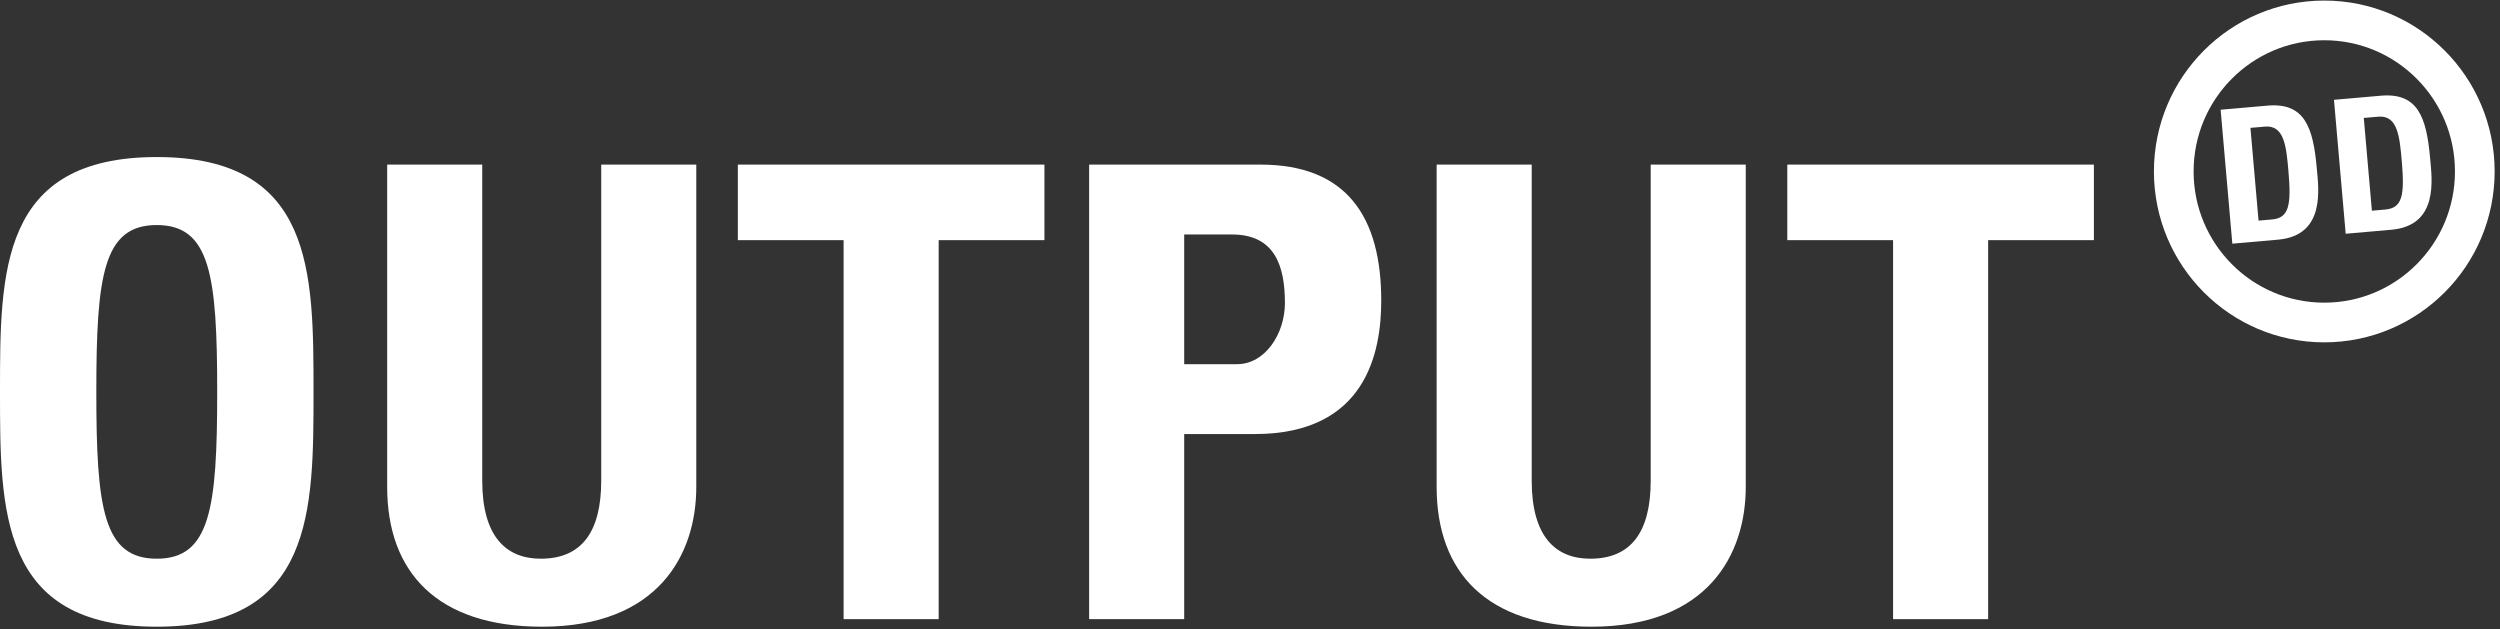 <?xml version="1.0" encoding="UTF-8" standalone="no"?>
<svg width="441px" height="111px" viewBox="0 0 441 111" version="1.1" xmlns="http://www.w3.org/2000/svg" xmlns:xlink="http://www.w3.org/1999/xlink" xmlns:sketch="http://www.bohemiancoding.com/sketch/ns">
    <rect x="0" y="0" width="441" height="111" fill="#333333" stroke="none"/>
    <!-- Generator: Sketch 3.3.2 (12043) - http://www.bohemiancoding.com/sketch -->
    <title>OUTPUT_DD_pfade</title>
    <desc>Created with Sketch.</desc>
    <defs></defs>
    <g id="Page-1" stroke="none" stroke-width="1" fill="none" fill-rule="evenodd" sketch:type="MSPage">
        <g id="OUTPUT_DD_pfade" sketch:type="MSLayerGroup" transform="translate(0, 3)">
            <path d="M38.314,66.127 C38.314,45.582 37.092,36.698 27.652,36.698 C18.213,36.698 16.991,45.582 16.991,66.127 C16.991,86.672 18.213,95.556 27.652,95.556 C37.092,95.556 38.314,86.672 38.314,66.127 L38.314,66.127 L38.314,66.127 Z M0,66.127 C0,44.915 0,24.704 27.652,24.704 C55.305,24.704 55.305,44.915 55.305,66.127 C55.305,87.116 55.305,107.55 27.652,107.55 C0,107.55 0,87.116 0,66.127 L0,66.127 L0,66.127 Z" id="Fill-1" fill="#FFFFFF" sketch:type="MSShapeGroup"></path>
            <path d="M122.825,26.036 L122.825,82.896 C122.825,94.89 116.051,107.55 95.617,107.55 C77.182,107.55 68.298,97.999 68.298,82.896 L68.298,26.036 L85.067,26.036 L85.067,81.785 C85.067,91.669 89.287,95.556 95.395,95.556 C102.725,95.556 106.056,90.67 106.056,81.785 L106.056,26.036 L122.825,26.036" id="Fill-2" fill="#FFFFFF" sketch:type="MSShapeGroup"></path>
            <path d="M184.238,26.036 L184.238,39.363 L165.581,39.363 L165.581,106.217 L148.812,106.217 L148.812,39.363 L130.155,39.363 L130.155,26.036 L184.238,26.036" id="Fill-3" fill="#FFFFFF" sketch:type="MSShapeGroup"></path>
            <path d="M208.892,61.24 L218.22,61.24 C223.218,61.24 226.66,55.799 226.66,50.468 C226.66,43.916 224.883,38.364 217.332,38.364 L208.892,38.364 L208.892,61.24 L208.892,61.24 Z M192.123,26.036 L222.329,26.036 C237.654,26.036 243.651,35.365 243.651,50.024 C243.651,59.13 240.986,73.567 221.33,73.567 L208.892,73.567 L208.892,106.217 L192.123,106.217 L192.123,26.036 L192.123,26.036 Z" id="Fill-4" fill="#FFFFFF" sketch:type="MSShapeGroup"></path>
            <path d="M307.952,26.036 L307.952,82.896 C307.952,94.89 301.178,107.55 280.743,107.55 C262.309,107.55 253.424,97.999 253.424,82.896 L253.424,26.036 L270.193,26.036 L270.193,81.785 C270.193,91.669 274.413,95.556 280.521,95.556 C287.851,95.556 291.183,90.67 291.183,81.785 L291.183,26.036 L307.952,26.036" id="Fill-5" fill="#FFFFFF" sketch:type="MSShapeGroup"></path>
            <path d="M369.364,26.036 L369.364,39.363 L350.708,39.363 L350.708,106.217 L333.938,106.217 L333.938,39.363 L315.281,39.363 L315.281,26.036 L369.364,26.036" id="Fill-6" fill="#FFFFFF" sketch:type="MSShapeGroup"></path>
            <path d="M410.002,53.89 C424.665,53.89 436.555,41.96 436.555,27.244 C436.555,12.53 424.665,0.6 410.002,0.6 C395.34,0.6 383.452,12.53 383.452,27.244 C383.452,41.96 395.34,53.89 410.002,53.89 L410.002,53.89 L410.002,53.89 Z" id="Stroke-7" stroke="#FFFFFF" stroke-width="7" sketch:type="MSShapeGroup"></path>
            <path d="M396.977,19.555 L399.528,19.332 C402.965,19.031 403.301,22.859 403.682,27.212 C404.199,33.135 403.807,35.446 400.796,35.709 L398.408,35.918 L396.977,19.555 L396.977,19.555 Z M393.783,39.982 L401.836,39.278 C410.277,38.538 408.993,30.276 408.676,26.643 C408.031,19.28 406.443,15.068 399.966,15.634 L391.719,16.356 L393.783,39.982 L393.783,39.982 Z M416.971,17.805 L419.522,17.583 C422.959,17.283 423.295,21.111 423.676,25.464 C424.192,31.388 423.801,33.696 420.789,33.959 L418.402,34.169 L416.971,17.805 L416.971,17.805 Z M413.779,38.232 L421.83,37.528 C430.271,36.791 428.987,28.527 428.671,24.895 C428.024,17.532 426.438,13.318 419.959,13.884 L411.712,14.606 L413.779,38.232 L413.779,38.232 Z" id="Fill-9" fill="#FFFFFF" sketch:type="MSShapeGroup"></path>
        </g>
    </g>
</svg>